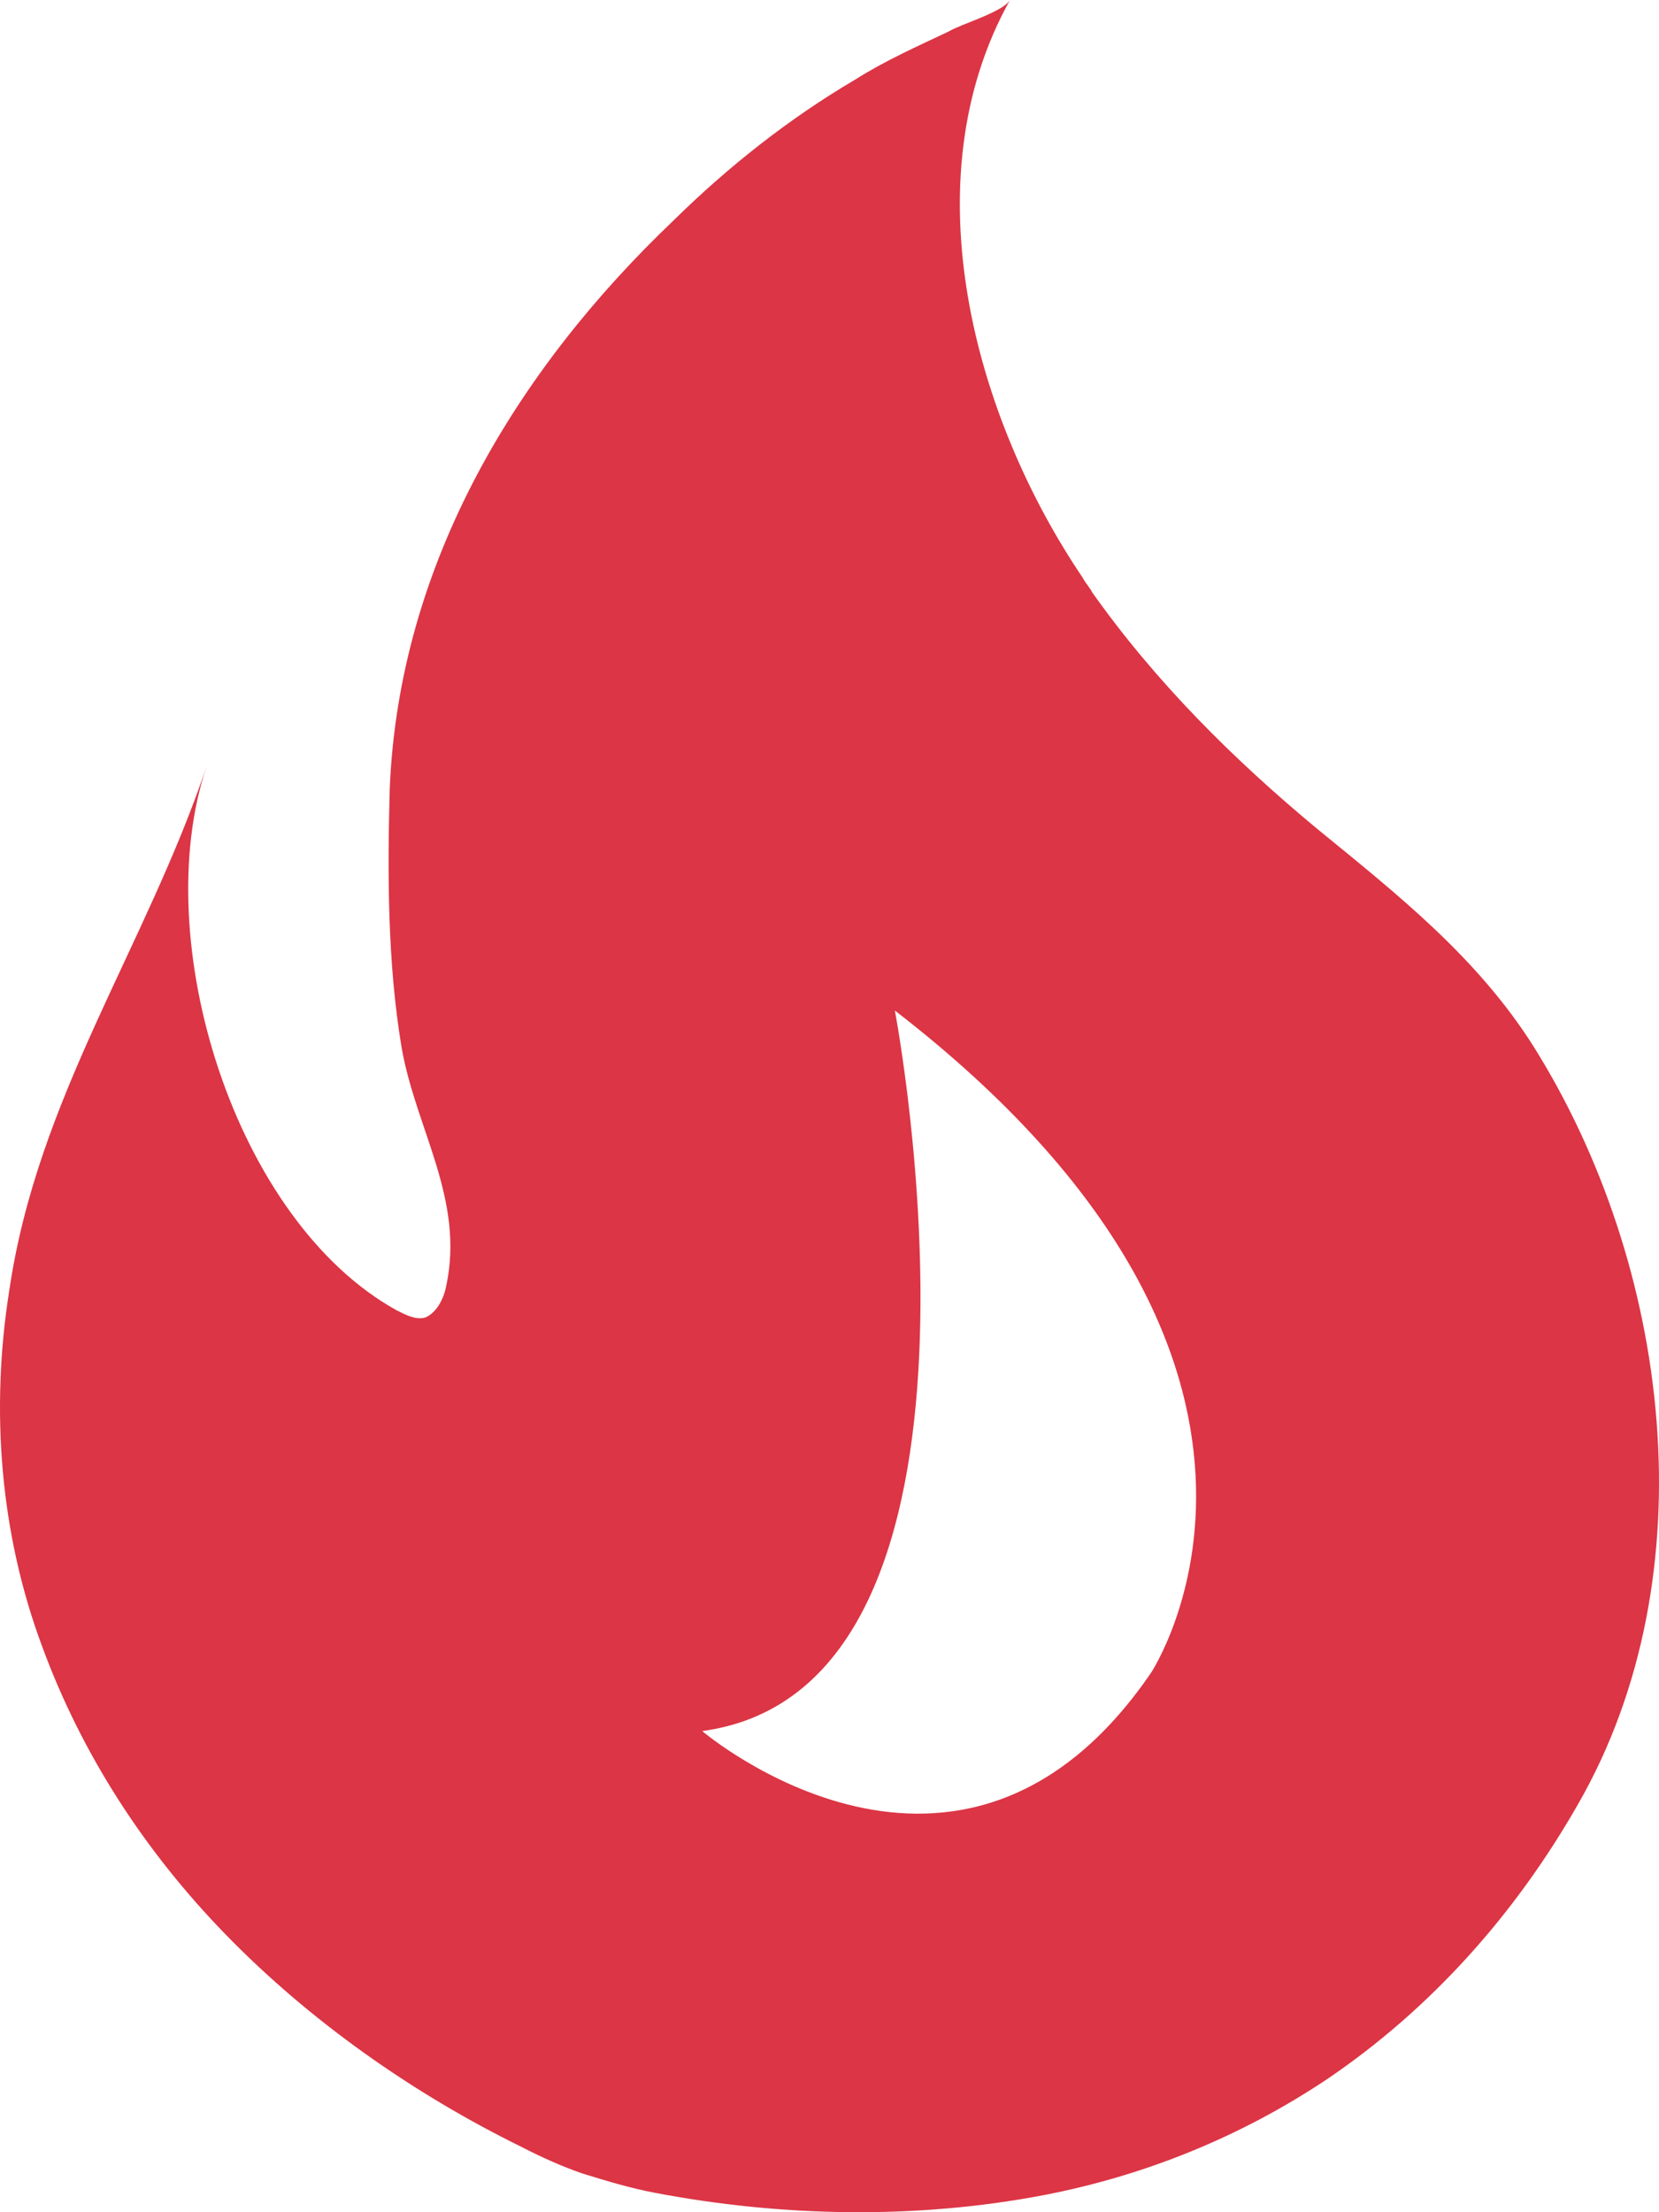 <svg width="15" height="20" viewBox="0 0 15 20" fill="none" xmlns="http://www.w3.org/2000/svg">
<path d="M13.868 9.464C13.358 8.656 12.636 8.087 11.914 7.497C11.149 6.863 10.448 6.164 9.875 5.355C9.854 5.311 9.811 5.268 9.79 5.224C8.813 3.781 8.218 1.639 9.132 0C9.068 0.109 8.685 0.219 8.579 0.284C8.303 0.415 8.006 0.546 7.73 0.721C7.135 1.071 6.583 1.508 6.094 1.989C4.671 3.344 3.609 5.093 3.524 7.126C3.503 7.891 3.503 8.699 3.63 9.464C3.758 10.207 4.204 10.841 4.034 11.628C4.013 11.738 3.949 11.869 3.843 11.912C3.758 11.934 3.673 11.89 3.588 11.847C2.122 11.038 1.337 8.503 1.868 6.929C1.315 8.568 0.338 9.923 0.083 11.672C-0.086 12.743 -0.002 13.858 0.381 14.885C0.742 15.868 1.315 16.743 2.037 17.486C2.802 18.273 3.737 18.929 4.714 19.409C4.884 19.497 5.075 19.584 5.266 19.65C5.478 19.715 5.691 19.781 5.924 19.825C7.071 20.043 8.282 20.065 9.429 19.847C10.342 19.672 11.213 19.322 11.999 18.797C12.933 18.164 13.698 17.311 14.271 16.306C15.461 14.229 15.1 11.431 13.868 9.464ZM10.406 15.125C8.685 17.639 6.349 15.65 6.349 15.65C9.259 15.257 8.091 9.136 8.091 9.136C12.254 12.35 10.406 15.125 10.406 15.125Z" fill="#DC3545"/>
</svg>
